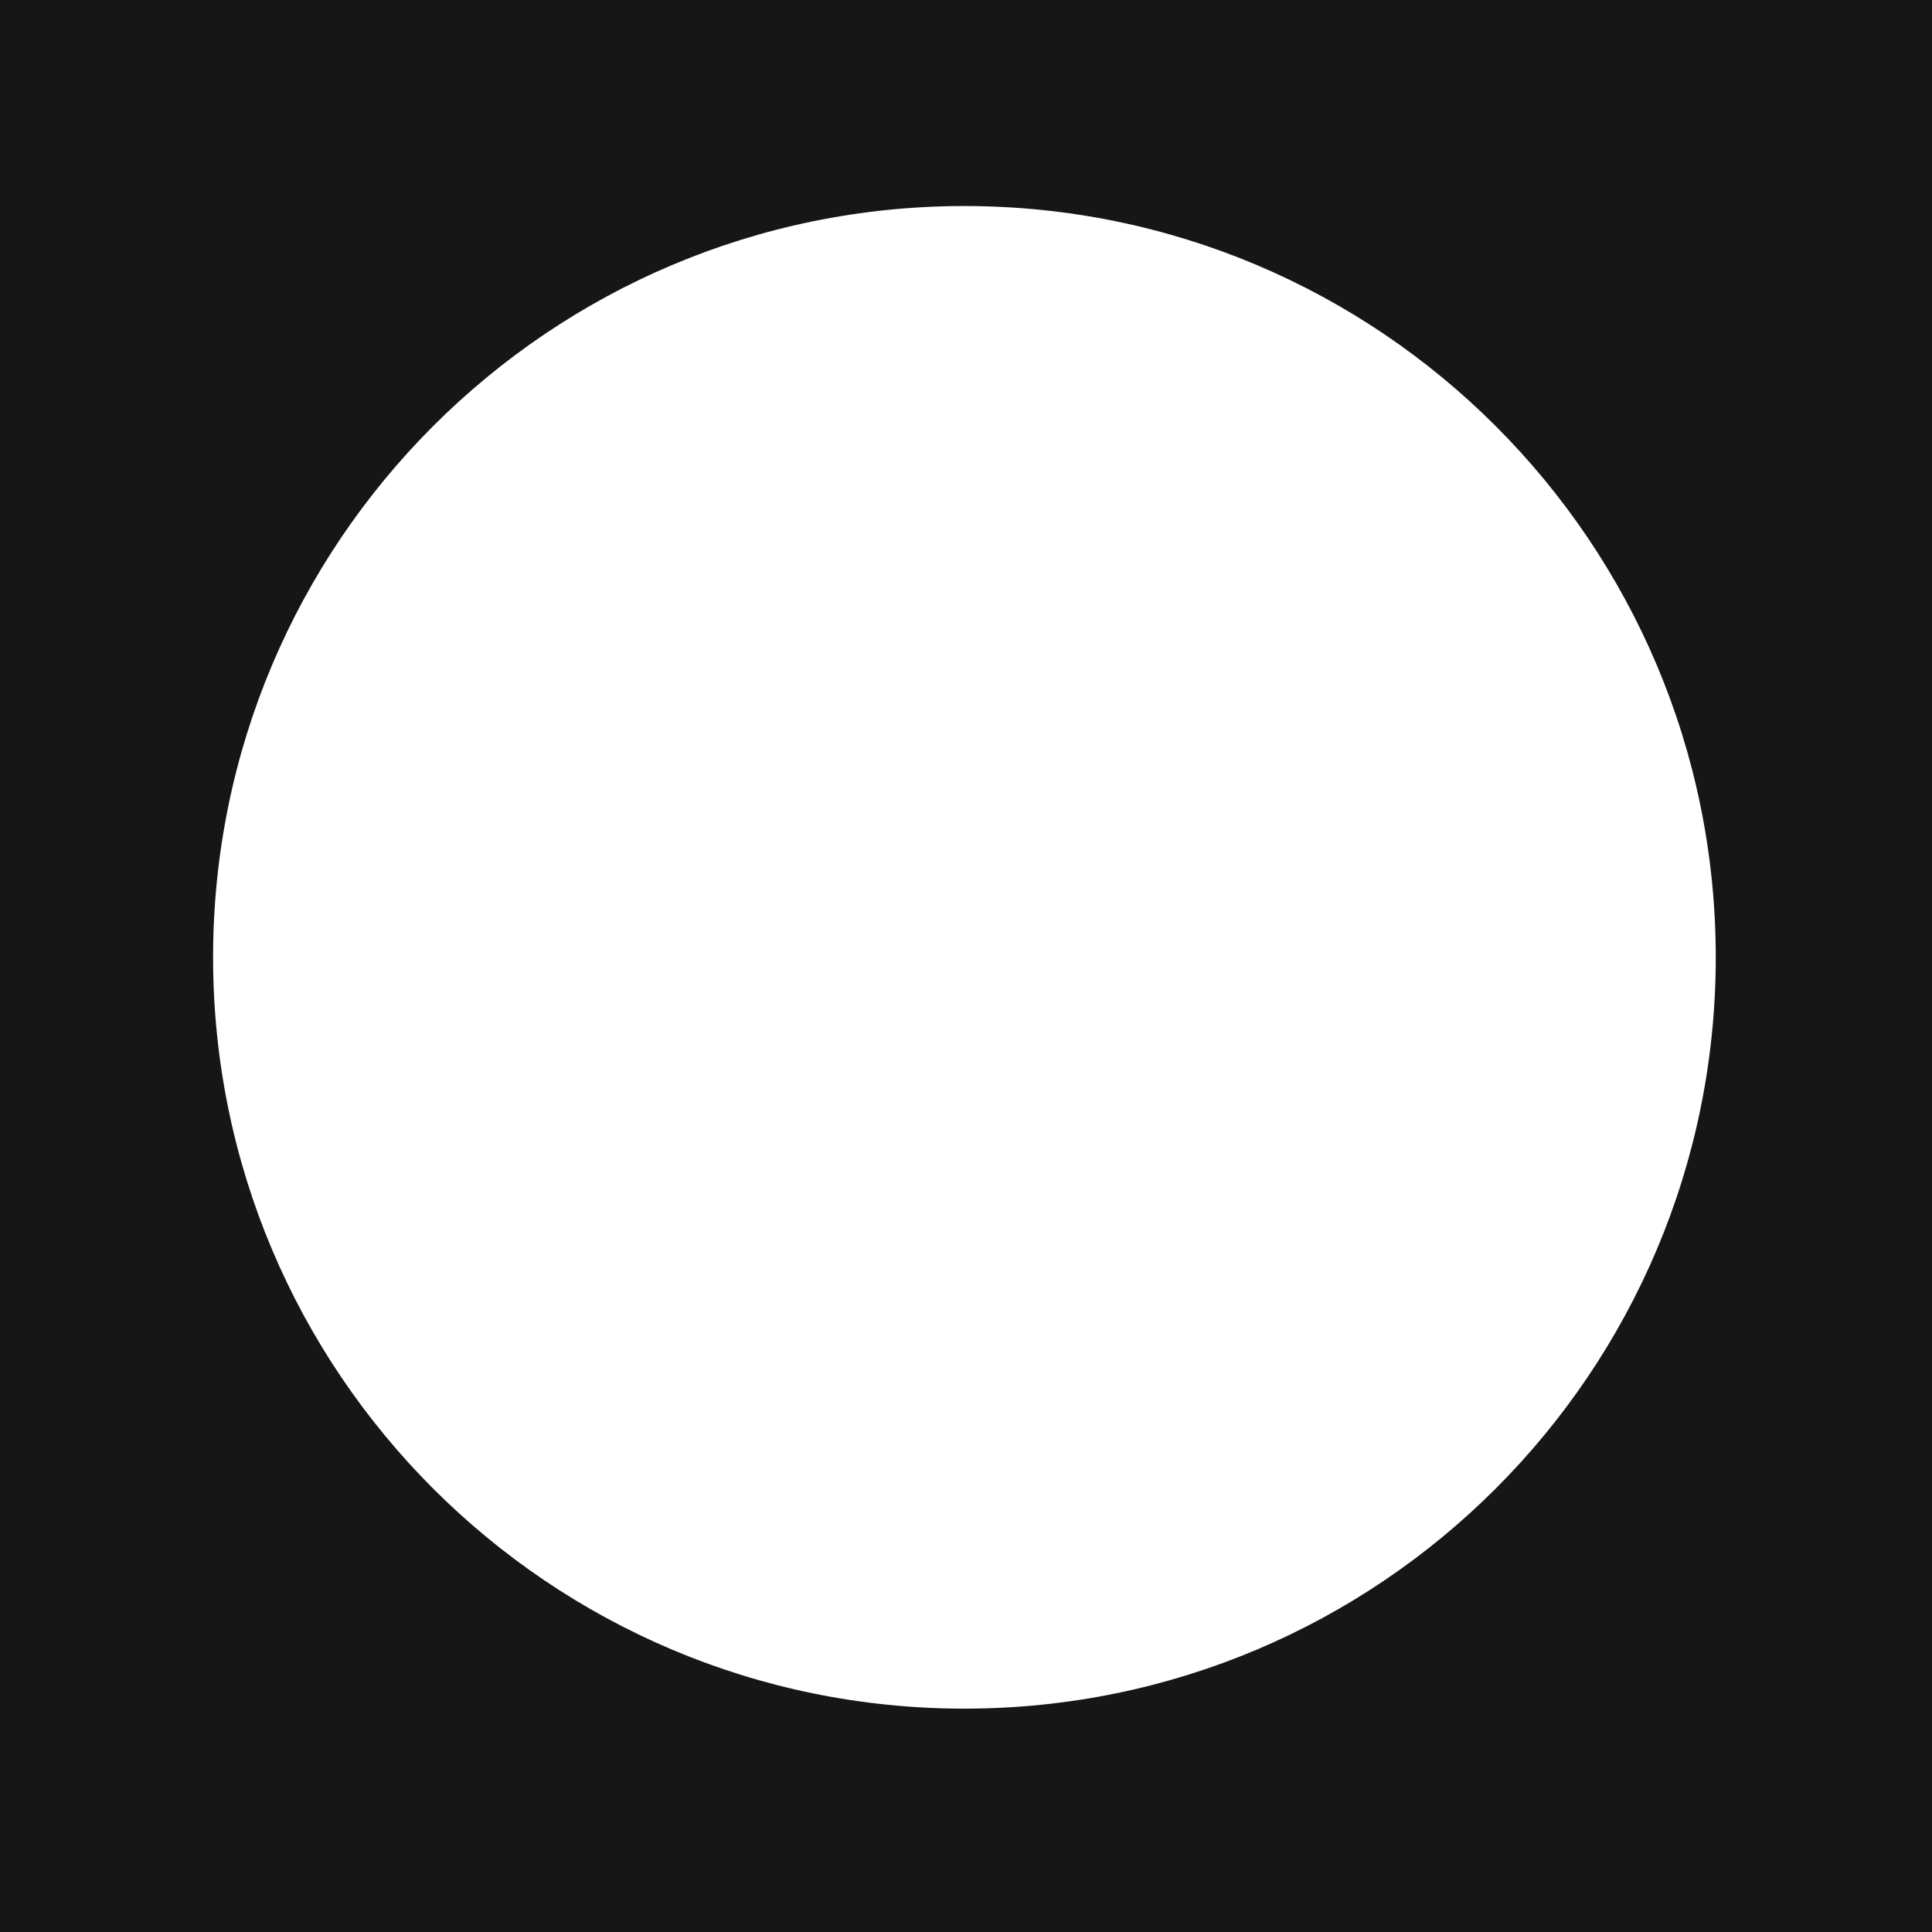<svg xmlns="http://www.w3.org/2000/svg" width="310" height="310" viewBox="0 0 612 612"><path d="M0 34.035h47V96H0zM0 515h47v66.035H0zm567-18h45v84.035h-45zm5-462.965h40V113h-40z" fill="#161616"/><path fill="#161616" stroke="#000" stroke-miterlimit="10" d="M-11-23h652v76H-11zm-1 579h644v69H-12z"/><path fill="#161616" d="M-3.5 41.754v523h618v-523h-618zm309 499.492c-131.444 0-238-106.553-238-237.992s106.556-237.991 238-237.991c131.444 0 238 106.552 238 237.991s-106.556 237.992-238 237.992z"/></svg>